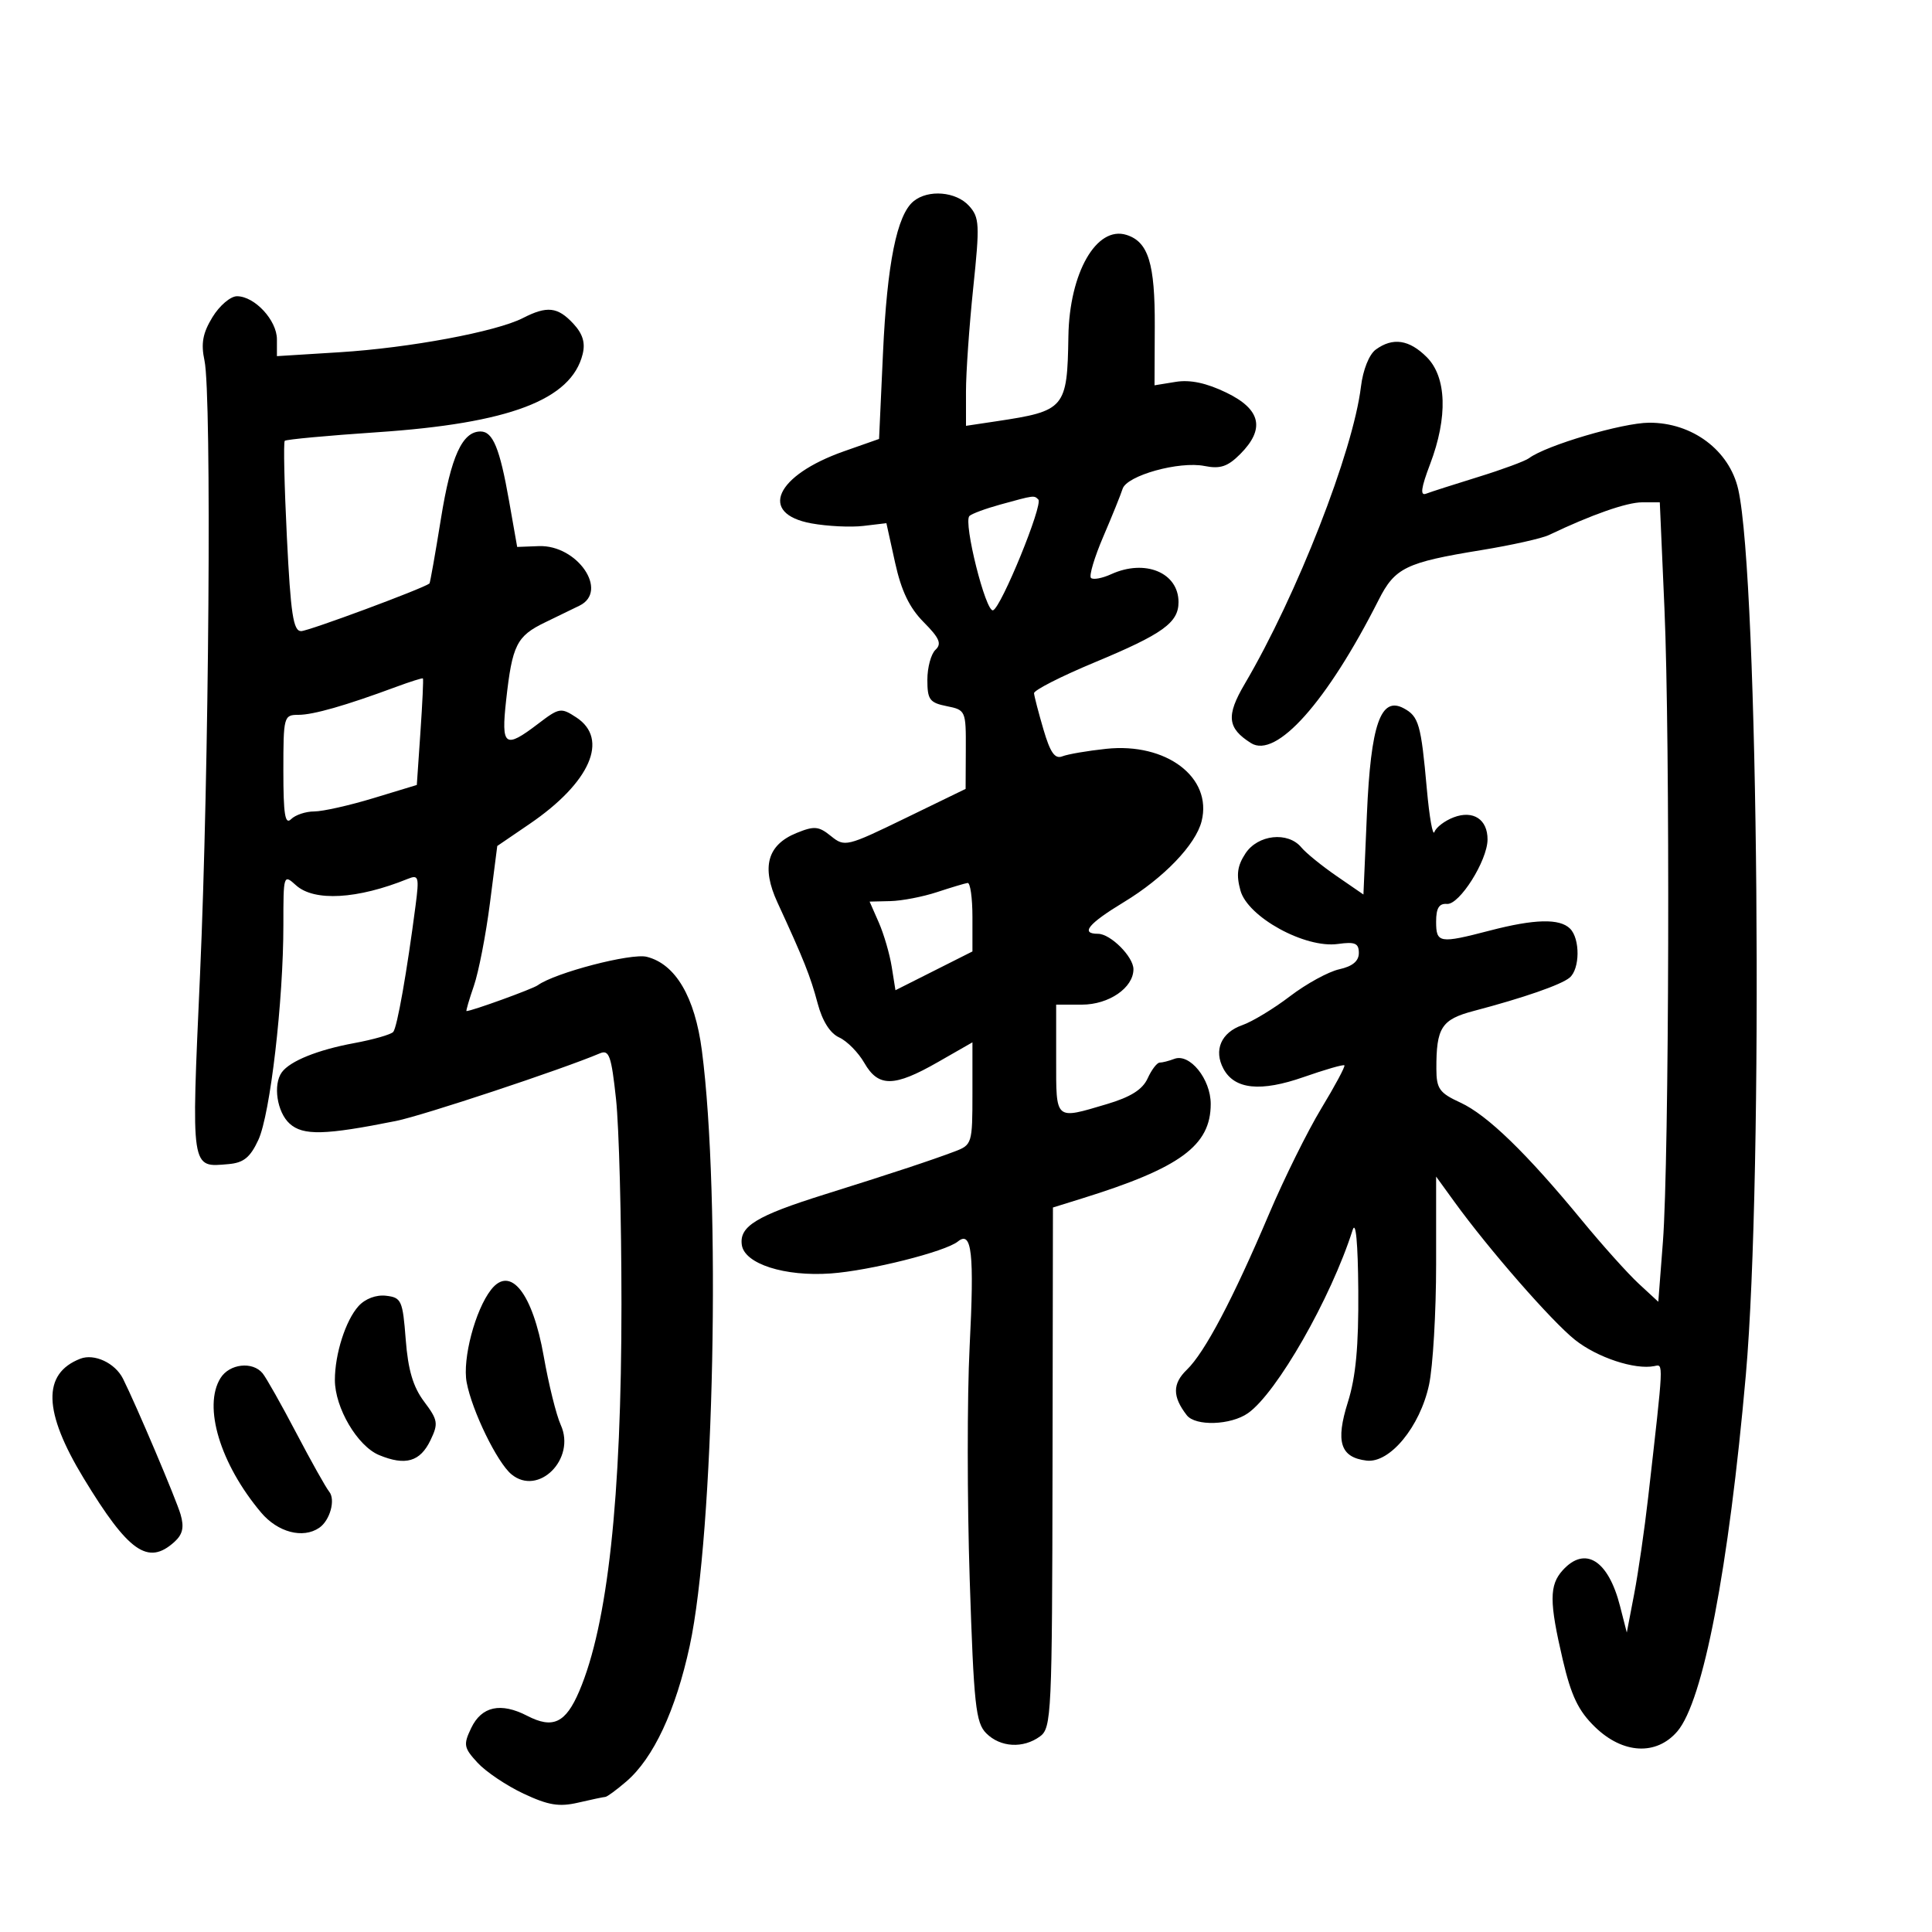 <svg xmlns="http://www.w3.org/2000/svg" width="300" height="300" viewBox="0 0 300 300" version="1.1">
	<path d="M 141.855 31.250 C 139.267 33.368, 137.747 40.920, 137.110 54.830 L 136.500 68.160 131.080 70.065 C 120.413 73.815, 117.716 79.764, 126 81.271 C 128.475 81.721, 132.107 81.898, 134.070 81.664 L 137.640 81.239 138.990 87.369 C 139.955 91.753, 141.221 94.387, 143.431 96.611 C 145.886 99.082, 146.263 99.965, 145.261 100.901 C 144.568 101.549, 144 103.647, 144 105.564 C 144 108.637, 144.355 109.121, 147 109.650 C 149.946 110.239, 149.999 110.361, 149.970 116.375 L 149.940 122.500 140.579 127.048 C 131.471 131.472, 131.159 131.547, 129.033 129.826 C 127.126 128.281, 126.444 128.221, 123.674 129.351 C 119.143 131.199, 118.195 134.654, 120.718 140.126 C 124.821 149.025, 125.846 151.598, 126.961 155.794 C 127.693 158.552, 128.892 160.449, 130.312 161.096 C 131.528 161.650, 133.284 163.430, 134.215 165.052 C 136.392 168.845, 138.827 168.818, 145.628 164.927 L 151 161.853 151 169.805 C 151 177.561, 150.932 177.783, 148.250 178.797 C 144.608 180.175, 138.355 182.240, 128 185.485 C 117.451 188.791, 114.777 190.424, 115.189 193.312 C 115.608 196.254, 121.838 198.252, 129 197.742 C 135.055 197.311, 146.791 194.360, 148.738 192.780 C 150.910 191.017, 151.304 194.549, 150.562 209.151 C 150.172 216.849, 150.177 233.082, 150.575 245.223 C 151.215 264.790, 151.508 267.508, 153.149 269.149 C 155.339 271.339, 158.877 271.541, 161.495 269.627 C 163.276 268.325, 163.376 266.181, 163.436 227.877 L 163.500 187.500 168 186.101 C 183.270 181.356, 188 177.884, 188 171.423 C 188 167.548, 184.732 163.505, 182.341 164.423 C 181.513 164.740, 180.495 165, 180.079 165 C 179.662 165, 178.819 166.102, 178.206 167.448 C 177.414 169.186, 175.575 170.346, 171.864 171.448 C 163.756 173.855, 164 174.071, 164 164.500 L 164 156 168 156 C 172.192 156, 176 153.382, 176 150.500 C 176 148.562, 172.438 145, 170.500 145 C 167.705 145, 168.982 143.434, 174.508 140.085 C 180.710 136.326, 185.670 131.165, 186.585 127.517 C 188.290 120.724, 181.120 115.283, 171.772 116.276 C 168.872 116.583, 165.809 117.109, 164.964 117.442 C 163.805 117.901, 163.085 116.878, 162.028 113.275 C 161.259 110.649, 160.600 108.117, 160.564 107.648 C 160.529 107.180, 164.761 105.023, 169.968 102.856 C 180.553 98.450, 183 96.693, 183 93.500 C 183 88.914, 177.811 86.762, 172.543 89.162 C 171.140 89.802, 169.728 90.061, 169.405 89.739 C 169.083 89.416, 169.944 86.531, 171.318 83.326 C 172.692 80.122, 174.042 76.782, 174.317 75.905 C 174.967 73.836, 183.102 71.570, 187.048 72.360 C 189.471 72.844, 190.632 72.459, 192.559 70.532 C 196.483 66.608, 195.808 63.570, 190.436 60.969 C 187.332 59.466, 184.816 58.931, 182.573 59.294 L 179.274 59.830 179.312 50.665 C 179.353 40.910, 178.316 37.552, 174.929 36.478 C 170.276 35.001, 166.057 42.355, 165.900 52.218 C 165.723 63.417, 165.386 63.815, 154.730 65.413 L 150 66.123 149.997 60.811 C 149.996 57.890, 150.501 50.647, 151.121 44.715 C 152.152 34.839, 152.098 33.765, 150.469 31.965 C 148.455 29.741, 144.137 29.382, 141.855 31.250 M 32.990 49.250 C 31.476 51.734, 31.185 53.325, 31.755 56 C 32.891 61.336, 32.463 120.025, 31.059 151.382 C 29.690 181.960, 29.586 181.274, 35.499 180.761 C 37.833 180.558, 38.856 179.725, 40.119 177 C 41.958 173.031, 44.007 155.408, 44.003 143.595 C 44 135.808, 44.029 135.716, 45.960 137.463 C 48.786 140.021, 55.514 139.635, 63.332 136.466 C 65.006 135.787, 65.109 136.146, 64.529 140.612 C 63.188 150.936, 61.670 159.530, 61.063 160.235 C 60.715 160.639, 57.971 161.425, 54.965 161.981 C 49.326 163.025, 45.048 164.750, 43.765 166.498 C 42.362 168.411, 43.011 172.700, 44.972 174.475 C 47.056 176.361, 50.452 176.276, 61.500 174.061 C 65.655 173.228, 87.303 166.048, 93.158 163.561 C 94.585 162.955, 94.933 163.948, 95.658 170.678 C 96.121 174.980, 96.500 189.300, 96.500 202.500 C 96.500 232.702, 94.371 252.230, 89.946 262.606 C 87.835 267.556, 85.855 268.494, 81.869 266.432 C 77.752 264.303, 74.780 264.953, 73.164 268.334 C 71.928 270.921, 72.015 271.392, 74.155 273.717 C 75.445 275.118, 78.659 277.278, 81.297 278.517 C 85.155 280.328, 86.818 280.600, 89.797 279.908 C 91.834 279.435, 93.725 279.036, 94 279.023 C 94.275 279.009, 95.744 277.927, 97.265 276.620 C 101.472 273.001, 104.932 265.595, 107.101 255.564 C 110.899 238, 111.962 185.858, 108.986 163.107 C 107.899 154.798, 104.894 149.692, 100.432 148.572 C 98.005 147.963, 86.177 151.050, 83.500 152.991 C 82.701 153.571, 73.239 157, 72.439 157 C 72.326 157, 72.841 155.238, 73.583 153.085 C 74.324 150.932, 75.445 145.164, 76.073 140.267 L 77.215 131.364 82.246 127.932 C 91.648 121.519, 94.614 114.759, 89.497 111.406 C 87.108 109.840, 86.840 109.885, 83.564 112.383 C 78.378 116.339, 77.800 115.916, 78.590 108.750 C 79.540 100.141, 80.223 98.775, 84.646 96.640 C 86.766 95.617, 89.175 94.446, 90 94.038 C 94.576 91.774, 89.641 84.577, 83.666 84.801 L 80.307 84.928 79.035 77.714 C 77.604 69.603, 76.531 67, 74.620 67 C 71.782 67, 70.025 70.863, 68.472 80.520 C 67.592 85.988, 66.788 90.526, 66.686 90.605 C 65.645 91.408, 47.884 98, 46.761 98 C 45.540 98, 45.138 95.354, 44.547 83.421 C 44.150 75.402, 44.001 68.665, 44.217 68.450 C 44.433 68.234, 50.884 67.635, 58.555 67.119 C 79.107 65.736, 88.715 62.085, 90.474 54.990 C 90.915 53.212, 90.488 51.828, 89.009 50.240 C 86.591 47.644, 84.946 47.464, 81.200 49.385 C 77.067 51.504, 63.593 54.019, 52.750 54.695 L 43 55.302 43 52.690 C 43 49.732, 39.539 46, 36.797 46 C 35.792 46, 34.079 47.462, 32.990 49.250 M 213.625 54.285 C 212.599 55.035, 211.643 57.430, 211.328 60.035 C 210.112 70.103, 201.377 92.443, 193.273 106.211 C 190.370 111.144, 190.575 113.068, 194.252 115.387 C 198.165 117.855, 206.062 109.002, 214.063 93.178 C 216.603 88.153, 218.286 87.335, 230 85.425 C 234.675 84.663, 239.400 83.610, 240.500 83.085 C 247.114 79.925, 252.602 78, 254.993 78 L 257.733 78 258.455 94.500 C 259.347 114.867, 259.188 180.161, 258.216 192.819 L 257.500 202.138 254.449 199.319 C 252.771 197.768, 248.807 193.350, 245.640 189.500 C 237.043 179.048, 230.936 173.128, 226.776 171.214 C 223.518 169.715, 223.050 169.062, 223.039 166 C 223.017 159.559, 223.825 158.303, 228.839 156.981 C 236.609 154.932, 242.381 152.929, 243.725 151.813 C 245.336 150.476, 245.382 145.782, 243.800 144.200 C 242.194 142.594, 238.296 142.688, 231.339 144.500 C 223.495 146.543, 223 146.461, 223 143.111 C 223 141.012, 223.462 140.260, 224.688 140.361 C 226.624 140.520, 230.958 133.644, 230.984 130.372 C 231.008 127.238, 228.761 125.760, 225.727 126.914 C 224.342 127.440, 222.999 128.462, 222.741 129.185 C 222.483 129.908, 221.951 126.900, 221.557 122.500 C 220.659 112.457, 220.308 111.235, 217.966 109.982 C 214.391 108.068, 212.854 112.494, 212.252 126.434 L 211.713 138.899 207.549 136.034 C 205.259 134.458, 202.793 132.456, 202.070 131.584 C 199.990 129.078, 195.316 129.587, 193.387 132.531 C 192.126 134.457, 191.942 135.834, 192.617 138.281 C 193.757 142.410, 202.657 147.290, 207.750 146.579 C 210.413 146.208, 211 146.461, 211 147.983 C 211 149.240, 210.016 150.057, 207.961 150.508 C 206.290 150.876, 202.852 152.757, 200.320 154.689 C 197.789 156.622, 194.449 158.645, 192.899 159.185 C 189.619 160.328, 188.433 163.072, 189.973 165.950 C 191.698 169.173, 195.744 169.589, 202.467 167.233 C 205.766 166.078, 208.597 165.263, 208.757 165.424 C 208.917 165.584, 207.306 168.592, 205.176 172.108 C 203.047 175.623, 199.394 183, 197.059 188.500 C 191.437 201.741, 187.074 210.009, 184.292 212.693 C 182.045 214.862, 182.041 216.859, 184.278 219.750 C 185.625 221.491, 191.109 221.312, 193.782 219.440 C 198.254 216.308, 206.677 201.568, 210.034 191 C 210.530 189.440, 210.860 192.978, 210.914 200.412 C 210.976 209.051, 210.532 213.809, 209.297 217.728 C 207.353 223.895, 208.126 226.310, 212.202 226.802 C 215.809 227.238, 220.504 221.539, 221.900 215.030 C 222.505 212.209, 223 203.781, 223 196.301 L 223 182.700 225.825 186.600 C 231.200 194.020, 240.948 205.177, 244.572 208.057 C 248.016 210.794, 253.857 212.727, 256.874 212.128 C 258.330 211.839, 258.367 211.034, 255.927 232.500 C 255.364 237.450, 254.388 244.200, 253.756 247.500 L 252.608 253.500 251.554 249.379 C 249.730 242.247, 246.123 239.997, 242.655 243.829 C 240.559 246.145, 240.560 248.729, 242.664 257.725 C 243.980 263.352, 245.091 265.665, 247.681 268.175 C 251.998 272.359, 257.194 272.638, 260.445 268.859 C 264.470 264.179, 268.427 243.605, 271.092 213.500 C 273.853 182.298, 273.062 89.915, 269.915 76 C 268.540 69.922, 262.774 65.605, 256.073 65.638 C 251.920 65.658, 240.066 69.160, 237.423 71.148 C 236.830 71.594, 233.290 72.902, 229.555 74.056 C 225.821 75.209, 222.172 76.380, 221.447 76.659 C 220.488 77.027, 220.656 75.779, 222.065 72.071 C 224.835 64.781, 224.640 58.549, 221.545 55.455 C 218.818 52.727, 216.270 52.351, 213.625 54.285 M 155.320 78.348 C 153.020 78.982, 150.865 79.781, 150.529 80.124 C 149.558 81.117, 153.074 95.142, 154.201 94.766 C 155.463 94.346, 162.004 78.338, 161.230 77.563 C 160.561 76.894, 160.630 76.885, 155.320 78.348 M 61.500 106.661 C 53.671 109.563, 48.649 111, 46.341 111 C 44.066 111, 44 111.244, 44 119.700 C 44 126.467, 44.267 128.133, 45.200 127.200 C 45.860 126.540, 47.478 126, 48.795 126 C 50.112 126, 54.234 125.075, 57.956 123.945 L 64.722 121.890 65.283 113.700 C 65.592 109.196, 65.767 105.436, 65.672 105.345 C 65.577 105.254, 63.700 105.846, 61.500 106.661 M 145.500 138.528 C 143.300 139.253, 140.045 139.881, 138.266 139.923 L 135.032 140 136.461 143.250 C 137.246 145.037, 138.149 148.134, 138.467 150.130 L 139.046 153.761 145.023 150.751 L 151 147.741 151 142.371 C 151 139.417, 150.662 137.047, 150.250 137.105 C 149.838 137.163, 147.700 137.803, 145.500 138.528 M 76.263 200.250 C 73.793 203.394, 71.781 211.019, 72.462 214.652 C 73.291 219.071, 77.192 227.084, 79.409 228.924 C 83.604 232.406, 89.474 226.531, 87.071 221.256 C 86.383 219.747, 85.195 214.956, 84.431 210.608 C 82.707 200.804, 79.261 196.434, 76.263 200.250 M 55.668 202.815 C 53.671 205.021, 52 210.245, 52 214.283 C 52 218.600, 55.506 224.553, 58.868 225.945 C 62.962 227.641, 65.244 226.979, 66.849 223.628 C 68.092 221.037, 68.002 220.499, 65.857 217.640 C 64.142 215.356, 63.364 212.728, 63 208 C 62.533 201.929, 62.331 201.480, 59.948 201.203 C 58.406 201.023, 56.712 201.661, 55.668 202.815 M 12.465 210.983 C 6.538 213.293, 6.703 219.184, 12.983 229.528 C 19.955 241.012, 22.981 243.137, 27.081 239.427 C 28.368 238.262, 28.618 237.160, 28.046 235.177 C 27.377 232.857, 21.138 218.150, 19.099 214.085 C 17.876 211.646, 14.643 210.135, 12.465 210.983 M 34.241 213.986 C 31.493 218.385, 34.185 227.313, 40.534 234.857 C 43.127 237.940, 47.040 238.969, 49.573 237.235 C 51.246 236.089, 52.132 232.865, 51.115 231.623 C 50.609 231.005, 48.307 226.900, 46 222.500 C 43.693 218.100, 41.344 213.938, 40.780 213.250 C 39.223 211.351, 35.634 211.756, 34.241 213.986" stroke="none" fill="black" fill-rule="evenodd"/>
</svg>